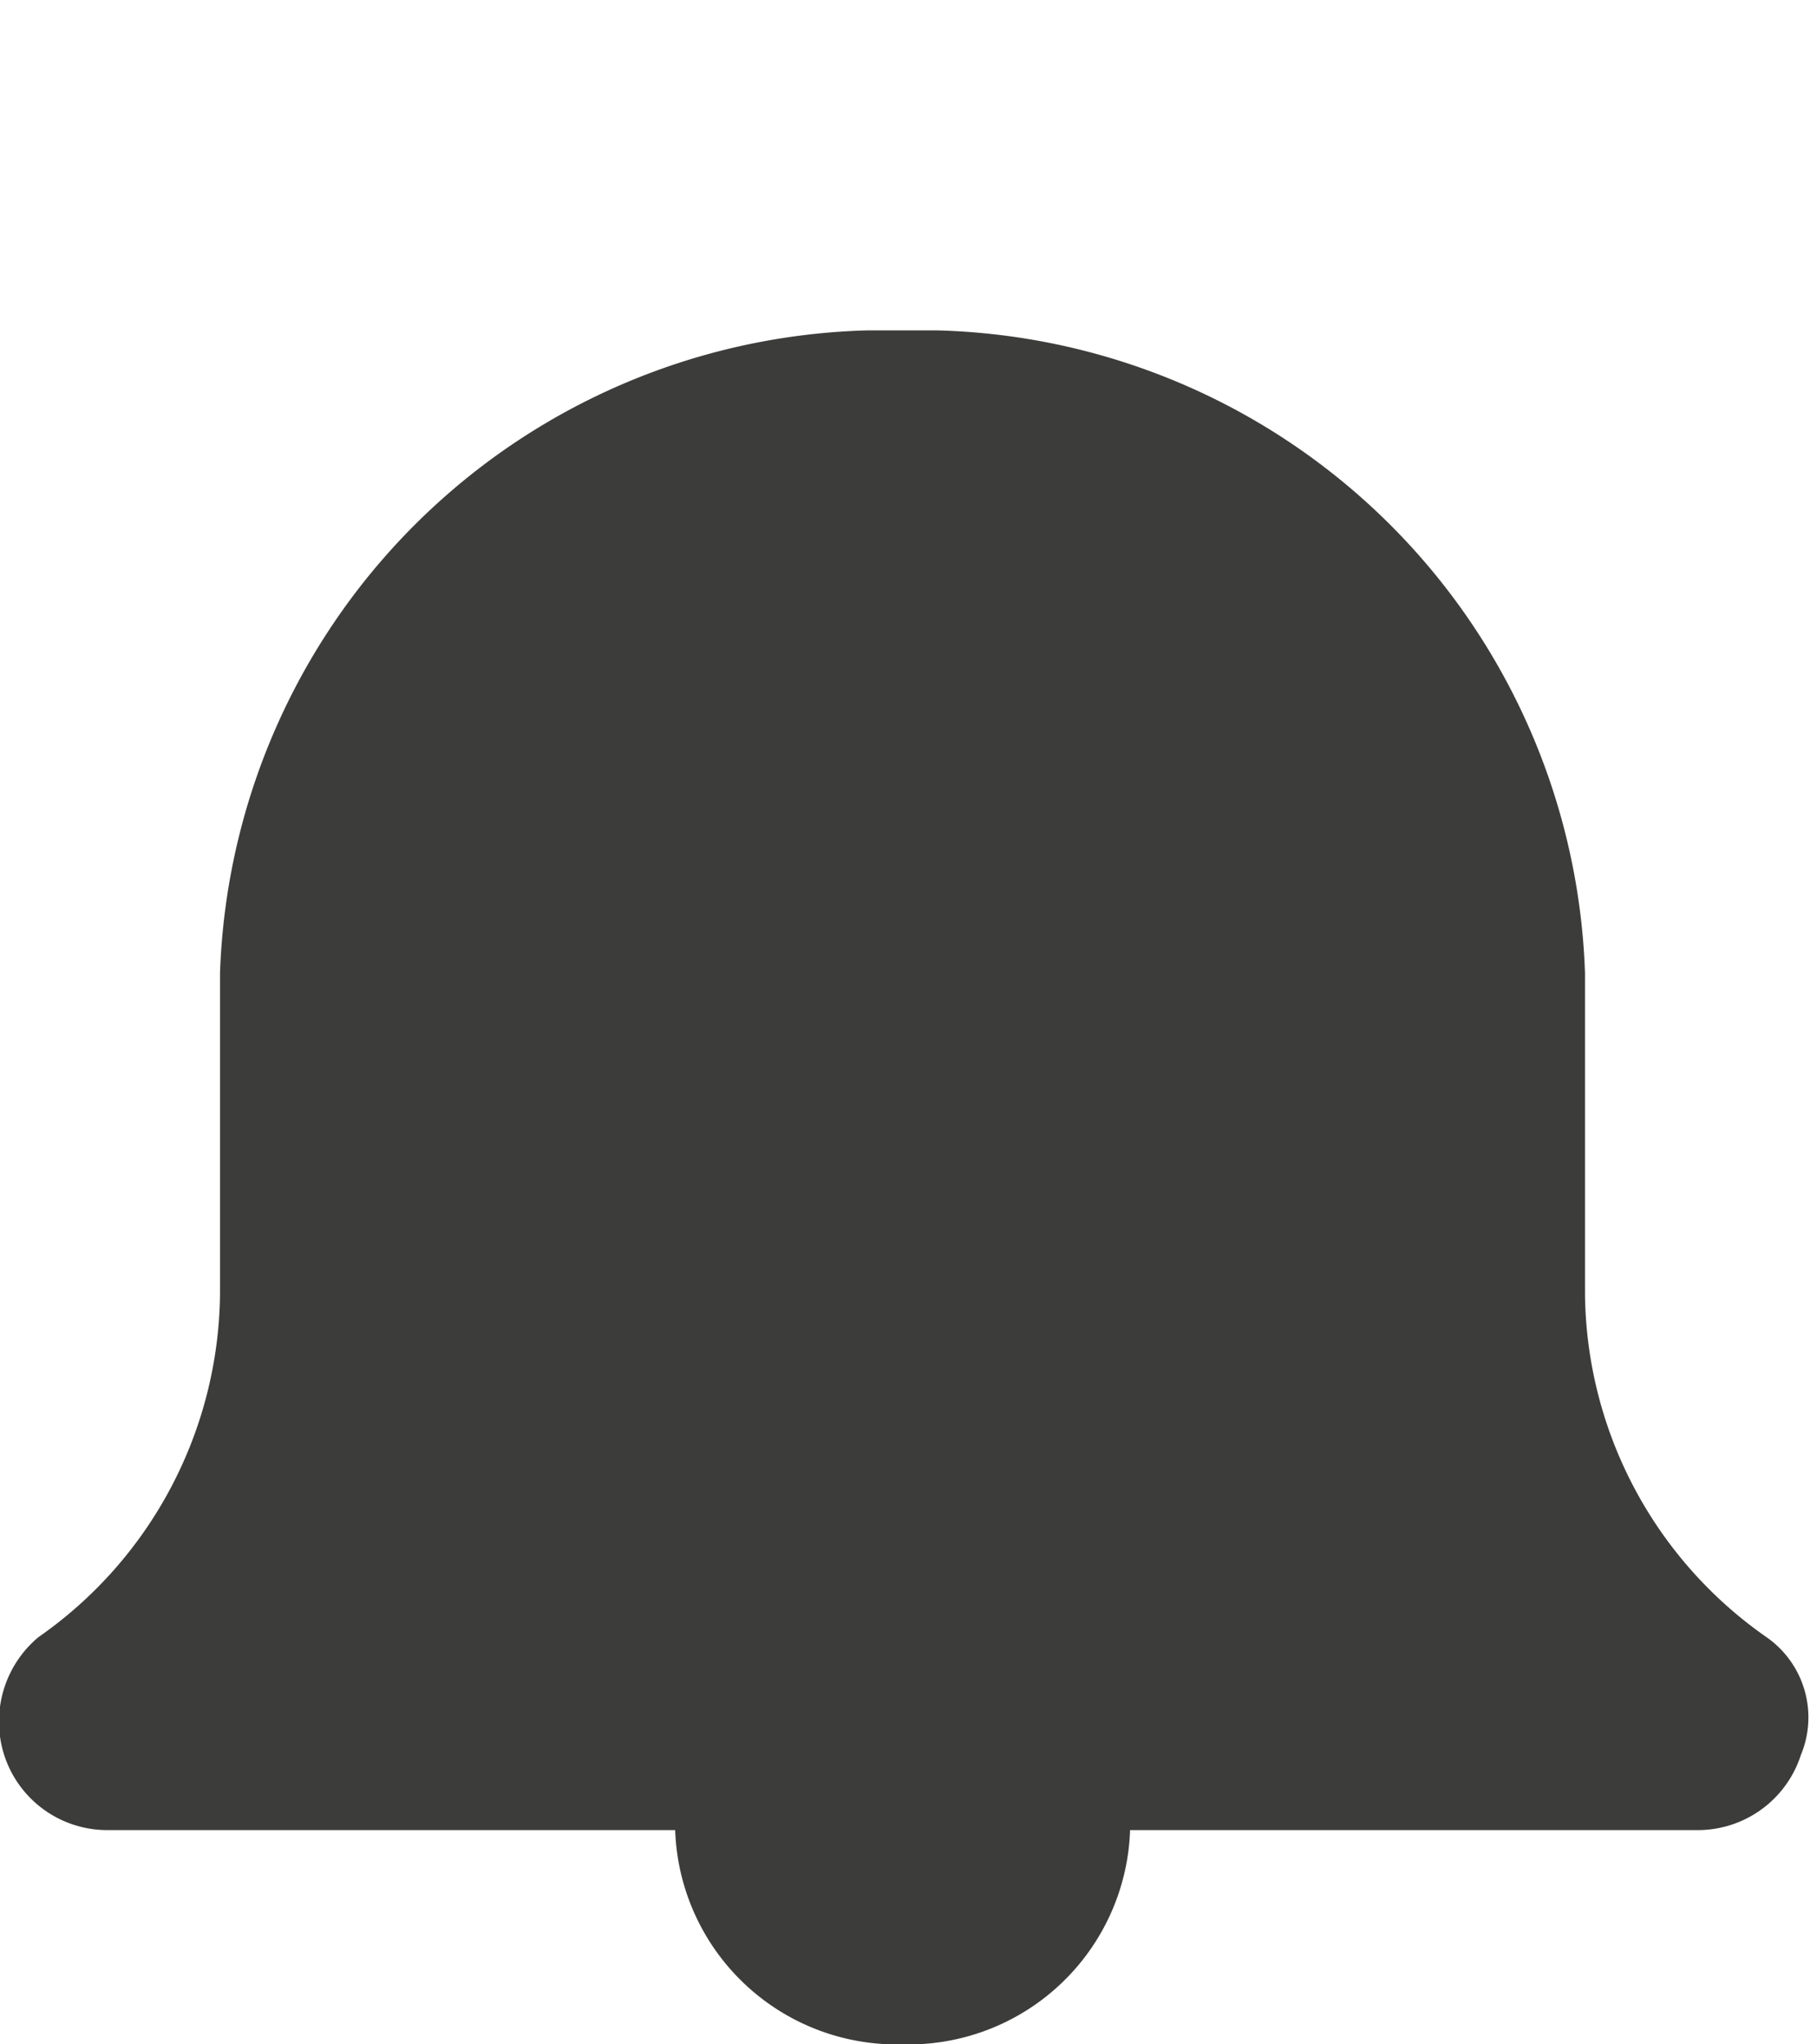 <svg xmlns="http://www.w3.org/2000/svg" xmlns:xlink="http://www.w3.org/1999/xlink" width="22" height="24.75" viewBox="0 0 22 24.75">
  <defs>
    <clipPath id="clip-path">
      <rect width="22" height="24.75" fill="none"/>
    </clipPath>
    <clipPath id="clip-path-2">
      <rect width="22" height="20.75" fill="none"/>
    </clipPath>
  </defs>
  <g id="ic_notification" clip-path="url(#clip-path)">
    <g id="Alert" transform="translate(0 4)" clip-path="url(#clip-path-2)">
      <rect id="Rectángulo_479" data-name="Rectángulo 479" width="20.75" height="20.75" fill="none"/>
      <path id="Trazado_1" data-name="Trazado 1" d="M20.63,18.156H13.746a2.685,2.685,0,0,1-2.754,2.594,2.685,2.685,0,0,1-2.754-2.594H1.353a1.311,1.311,0,0,1-1.239-.908,1.333,1.333,0,0,1,.413-1.427,5.125,5.125,0,0,0,2.2-4.15V7.781A8.056,8.056,0,0,1,10.992,0a8.056,8.056,0,0,1,8.262,7.781v3.891a5.125,5.125,0,0,0,2.2,4.15,1.184,1.184,0,0,1,.413,1.427A1.311,1.311,0,0,1,20.63,18.156Z" transform="translate(-0.063)" fill="#3c3c3b" fill-rule="evenodd"/>
    </g>
  </g>
</svg>
